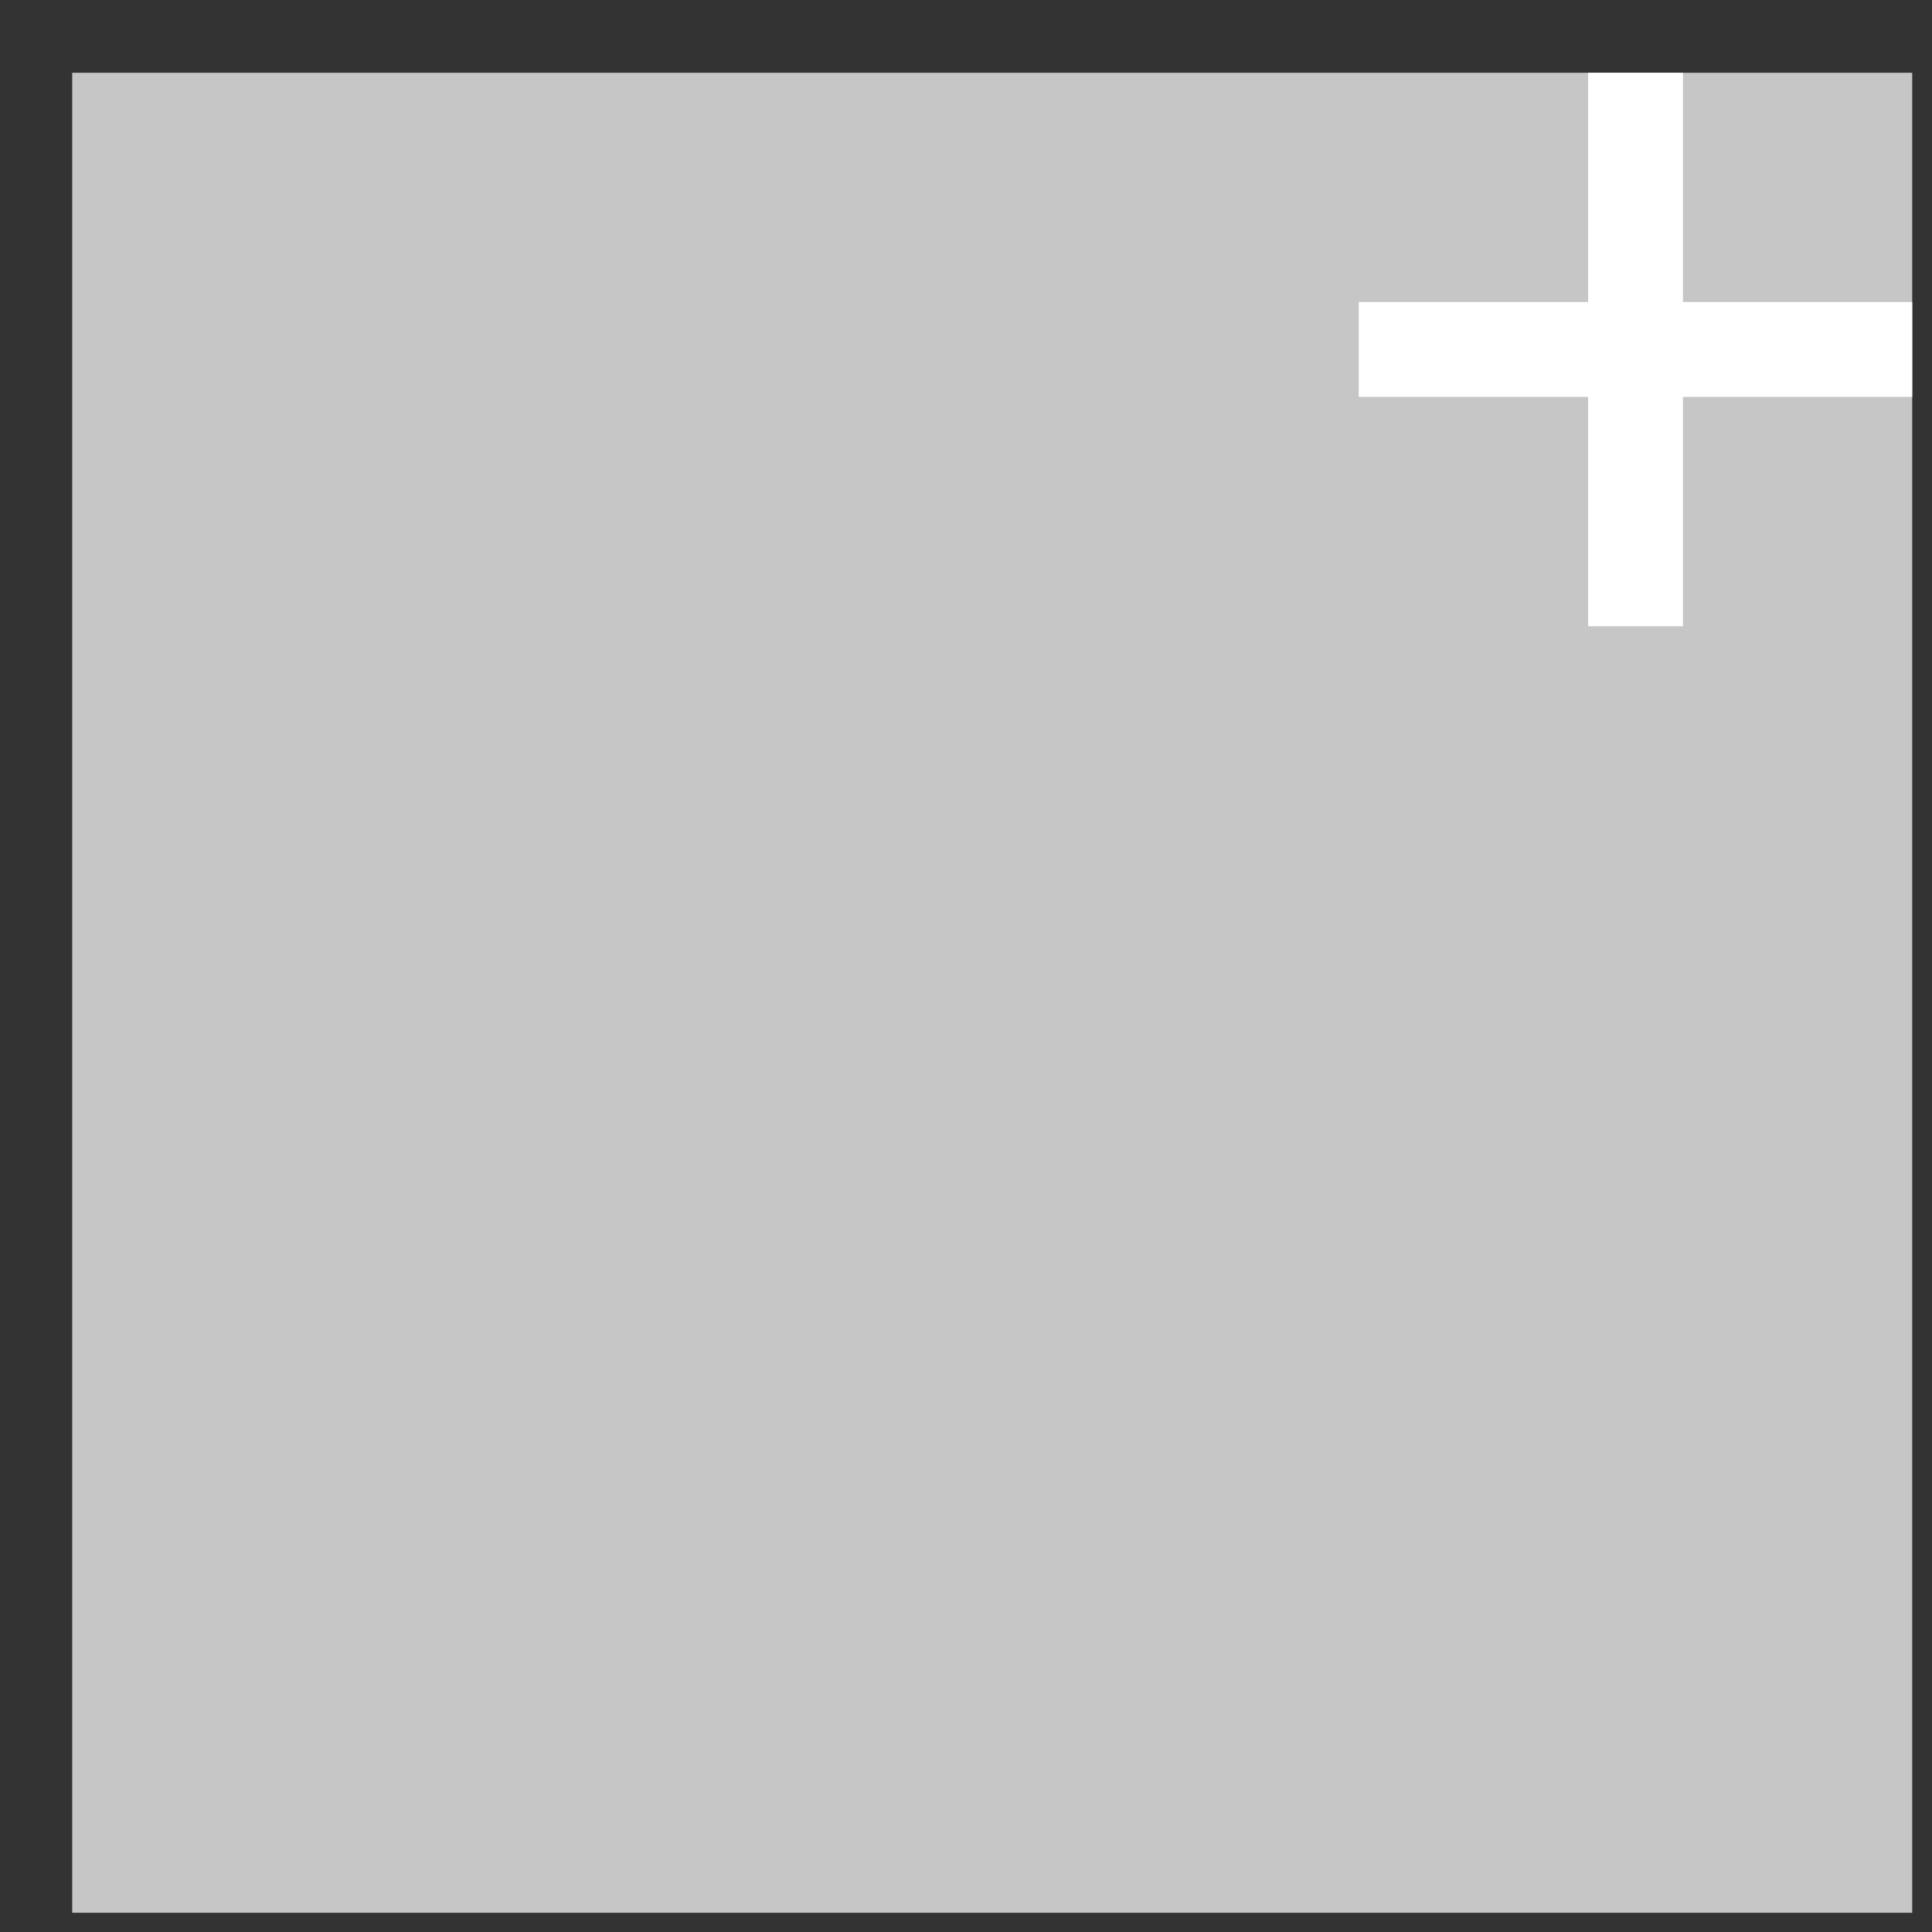 <svg width="21" height="21" viewBox="0 0 21 21" fill="none" xmlns="http://www.w3.org/2000/svg">
<rect x="0" y="0" width="21" height="21" fill="#333333" stroke="none"/>
<rect x="0.785" y="0.791" width="20" height="20" fill="#C6C6C6"/>
<rect x="17.262" y="0.791" width="1.031" height="6.016" fill="white"/>
<rect x="20.785" y="3.283" width="1.031" height="6.016" transform="rotate(90 20.785 3.283)" fill="white"/>
</svg>
